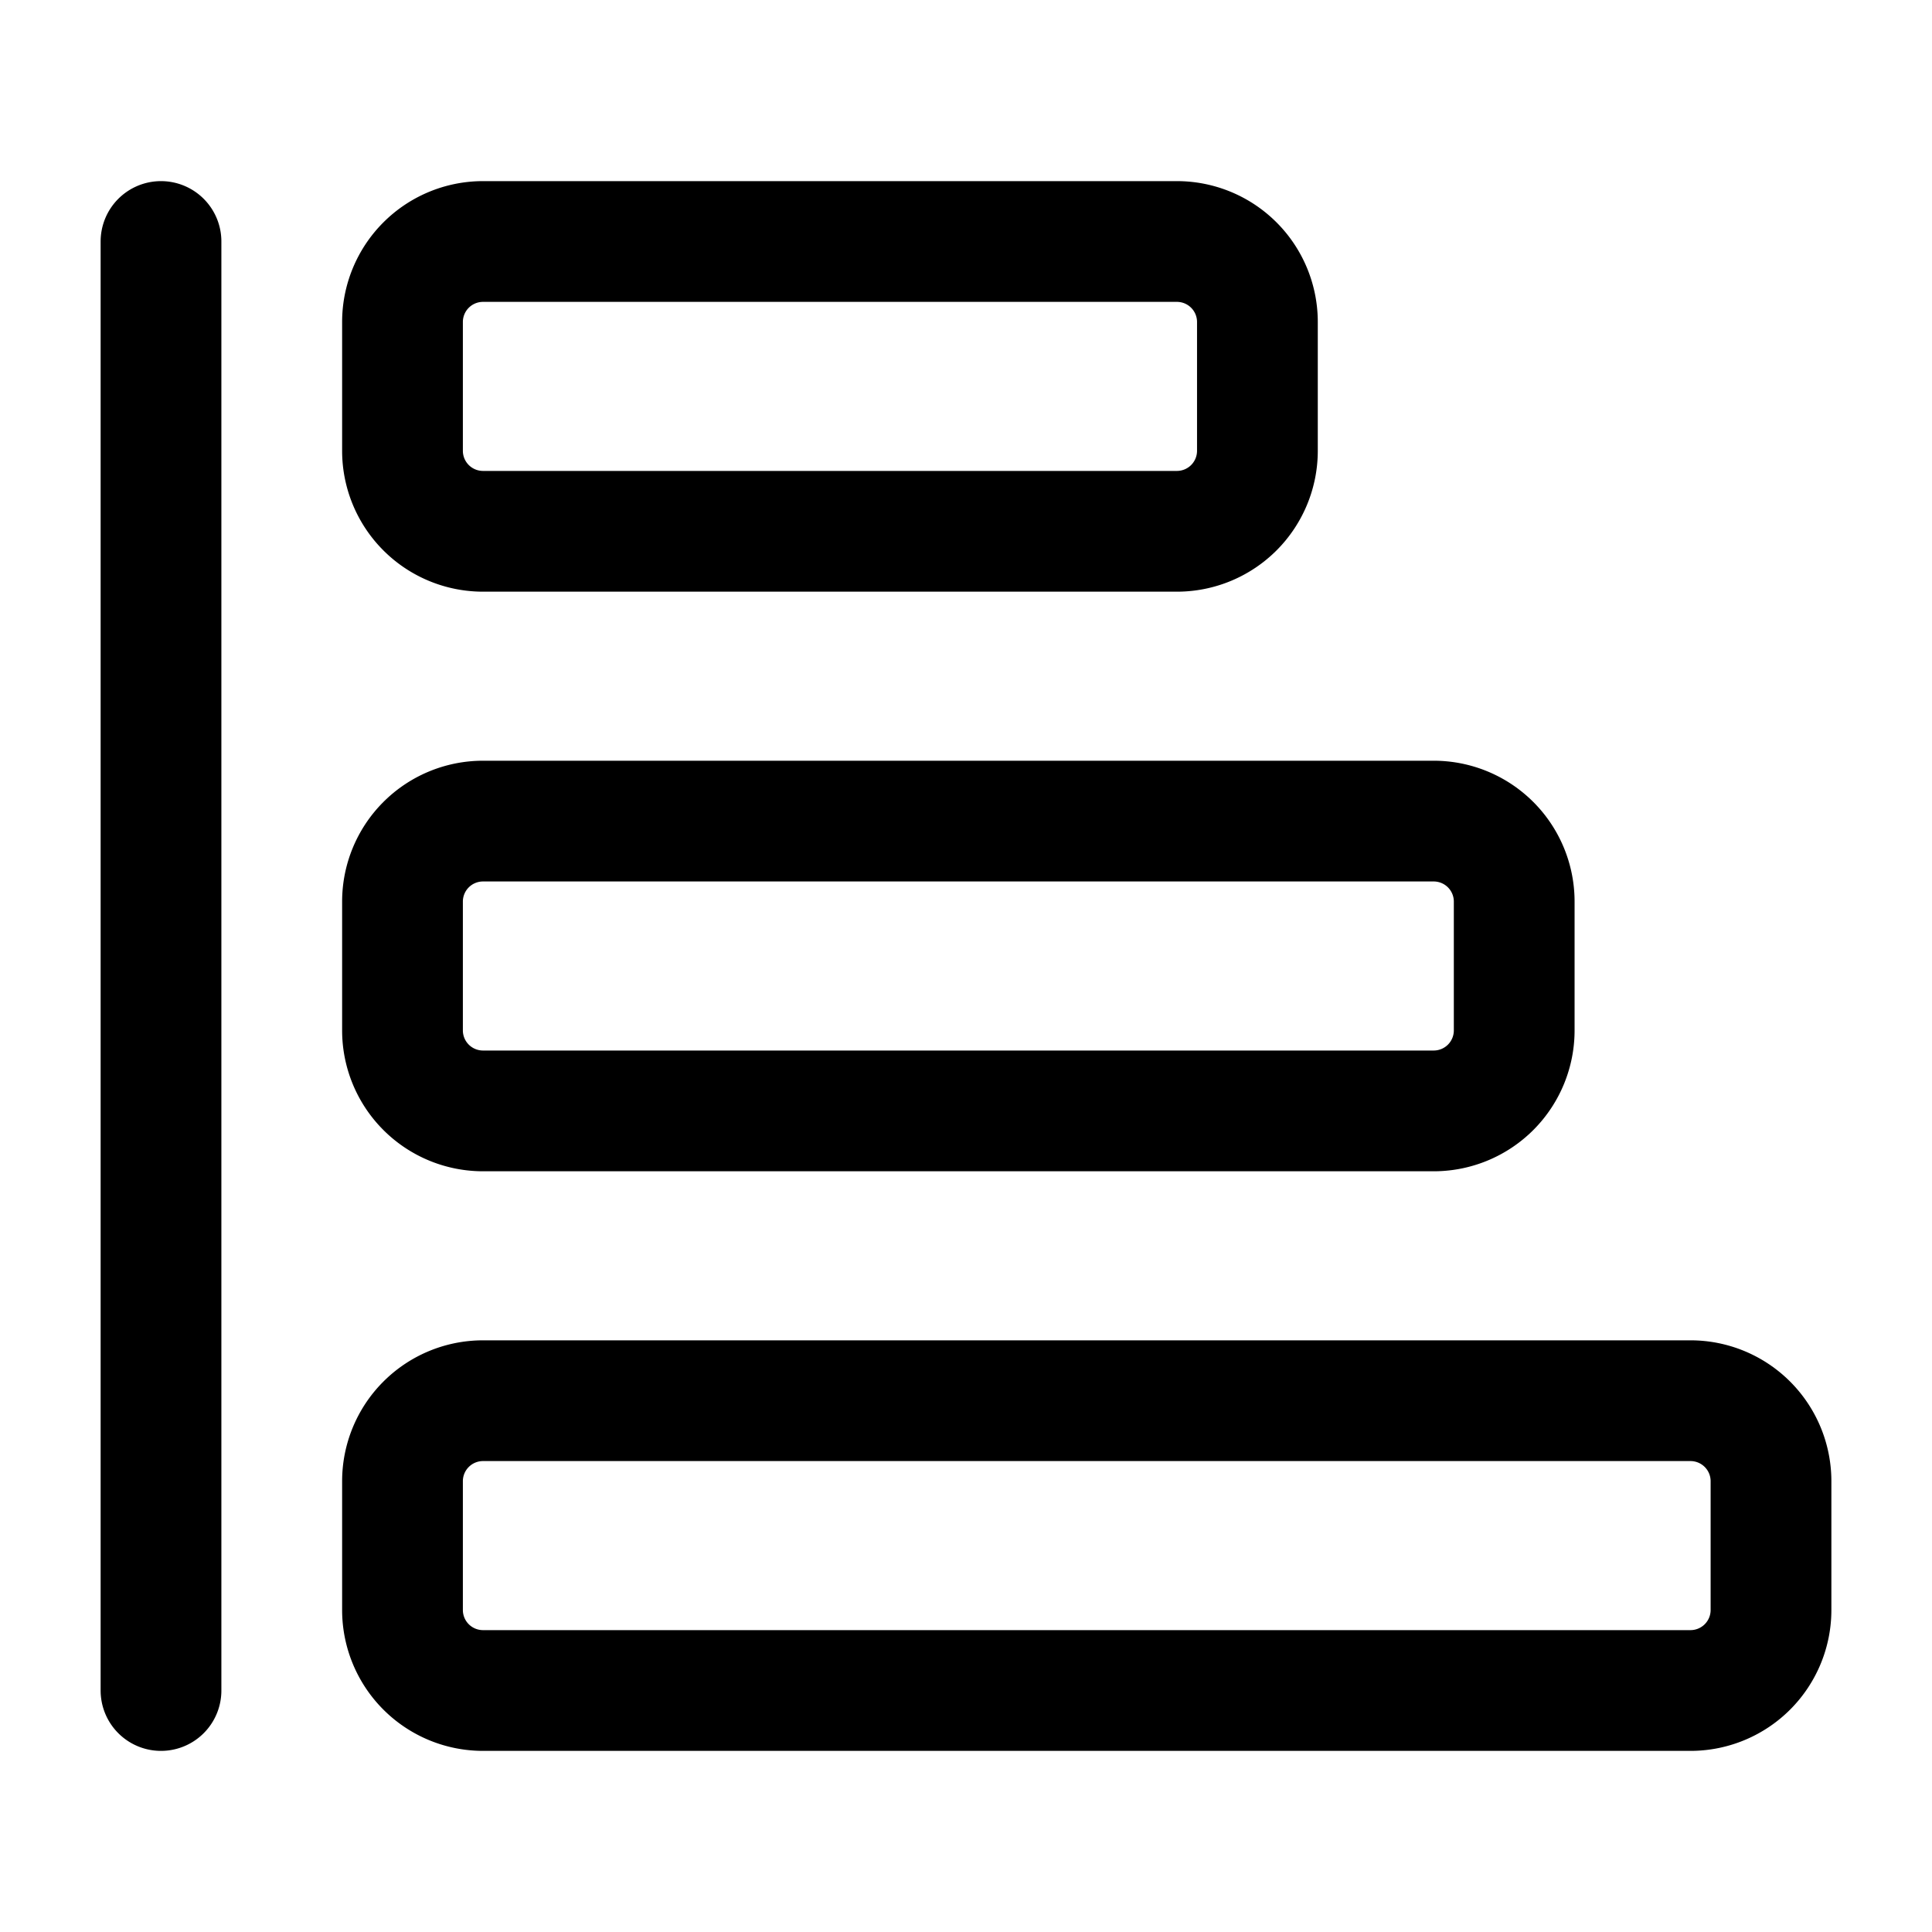 <svg width="20" height="20" viewBox="0 0 24 24" fill="none" xmlns="http://www.w3.org/2000/svg">
  <path d="M2 3v18M15.62 5.6V4a1 1 0 0 0-1-1H6a1 1 0 0 0-1 1v1.6a1 1 0 0 0 1 1h8.62a1 1 0 0 0 1-1m3.19 7.2v-1.6a1 1 0 0 0-1-1H6a1 1 0 0 0-1 1v1.6a1 1 0 0 0 1 1h11.81a1 1 0 0 0 1-1M22 20v-1.6a1 1 0 0 0-1-1H6a1 1 0 0 0-1 1V20a1 1 0 0 0 1 1h15a1 1 0 0 0 1-1" stroke="currentcolor" stroke-linecap="round" stroke-linejoin="round" stroke-width="1.5"/>
</svg>
